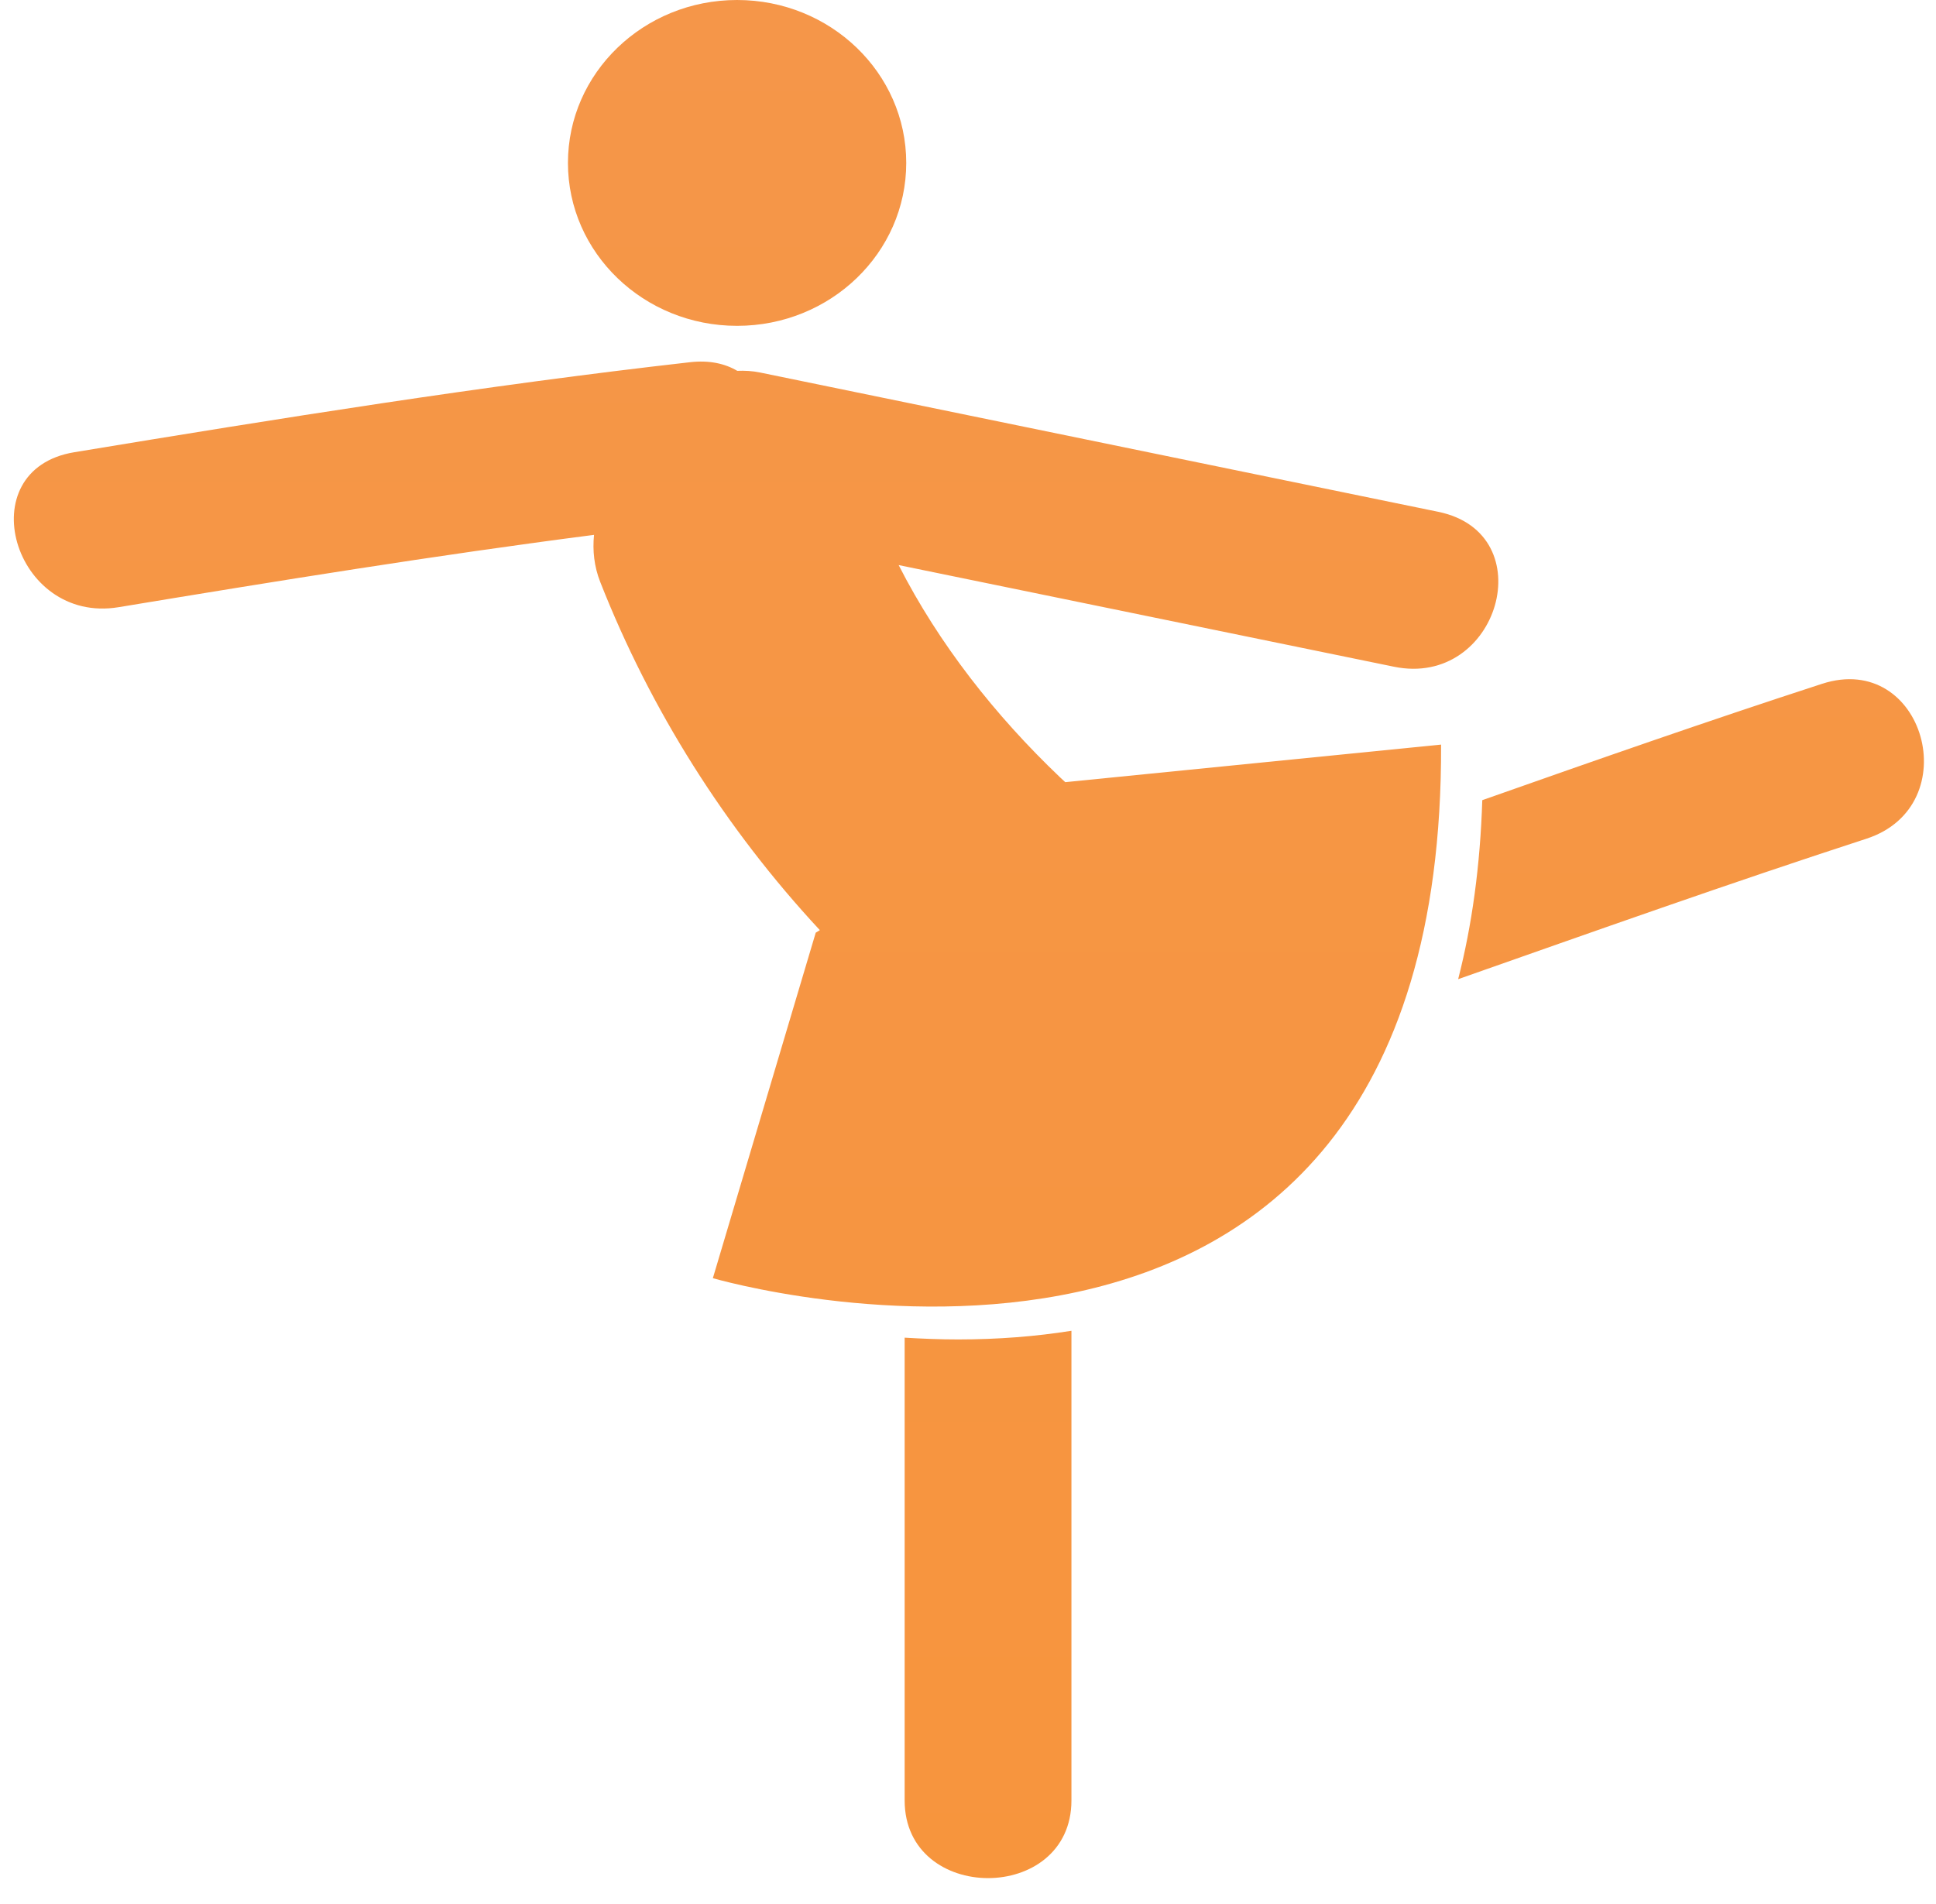 <svg 
 xmlns="http://www.w3.org/2000/svg"
 xmlns:xlink="http://www.w3.org/1999/xlink"
 width="61px" height="60px">
<defs>
<linearGradient id="PSgrad_0" x1="0%" x2="0%" y1="100%" y2="0%">
  <stop offset="0%" stop-color="rgb(247,149,61)" stop-opacity="1" />
  <stop offset="100%" stop-color="rgb(245,150,73)" stop-opacity="1" />
</linearGradient>

</defs>
<path fill-rule="evenodd"  fill="url(#PSgrad_0)"
 d="M58.804,26.431 C54.491,27.834 50.220,29.352 45.944,30.856 C46.380,29.156 46.639,27.277 46.704,25.215 C50.258,23.962 53.820,22.715 57.408,21.549 C60.627,20.502 61.998,25.395 58.804,26.431 ZM43.921,21.010 C38.718,19.943 33.518,18.874 28.315,17.807 C29.582,20.295 31.369,22.561 33.401,24.496 C33.457,24.547 33.510,24.598 33.565,24.648 L45.406,23.464 C45.494,47.028 22.461,40.278 22.461,40.278 L25.702,29.392 L25.832,29.311 C22.852,26.105 20.496,22.365 18.912,18.339 C18.720,17.851 18.667,17.348 18.717,16.855 C13.706,17.501 8.718,18.311 3.737,19.134 C0.421,19.682 -0.995,14.803 2.339,14.251 C8.790,13.186 15.242,12.150 21.743,11.414 C22.351,11.345 22.845,11.458 23.230,11.686 C23.460,11.677 23.697,11.687 23.949,11.739 C31.071,13.202 38.196,14.665 45.319,16.129 C48.631,16.809 47.225,21.689 43.921,21.010 ZM23.224,10.268 C20.281,10.268 17.895,7.969 17.895,5.134 C17.895,2.298 20.281,-0.000 23.224,-0.000 C26.168,-0.000 28.554,2.298 28.554,5.134 C28.554,7.969 26.168,10.268 23.224,10.268 ZM33.759,41.936 C33.759,43.522 33.759,45.109 33.759,46.694 C33.759,50.044 33.759,53.389 33.759,56.735 C33.759,60.000 28.504,60.000 28.504,56.735 C28.504,53.389 28.504,50.044 28.504,46.694 C28.504,45.182 28.504,43.670 28.504,42.153 C29.043,42.185 29.602,42.209 30.188,42.209 C31.436,42.209 32.630,42.116 33.759,41.936 Z"/>
</svg>